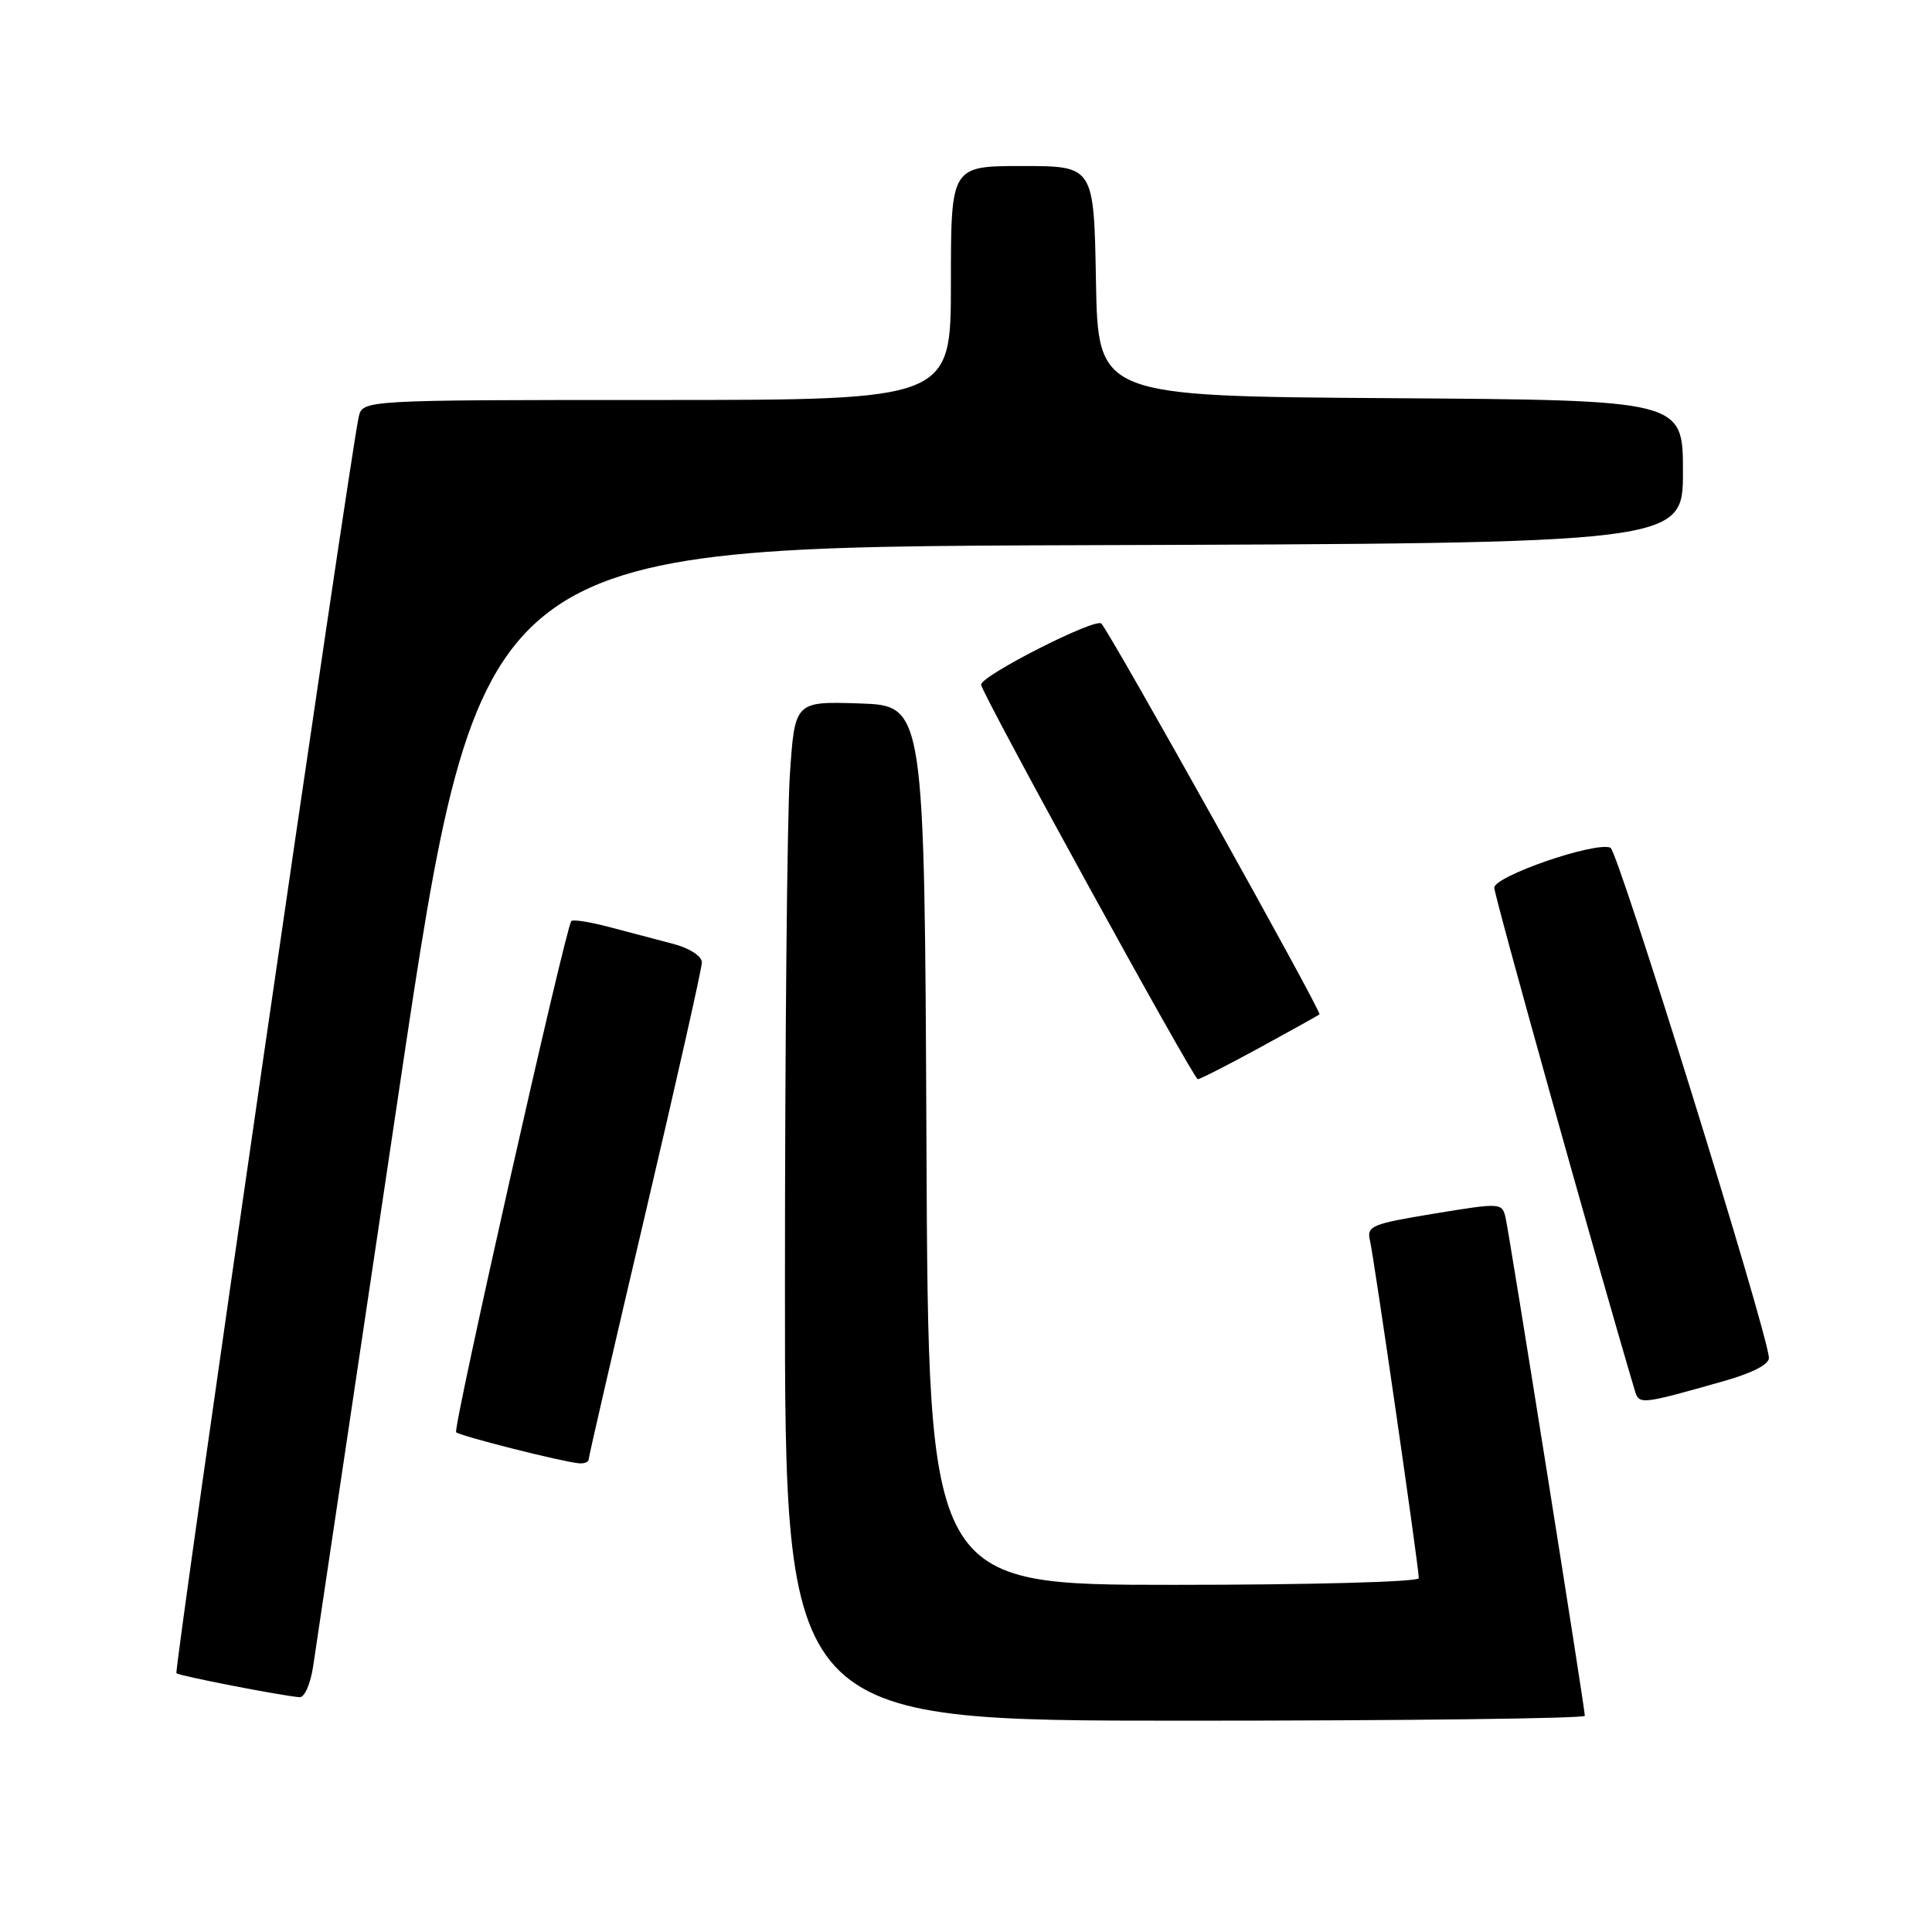 <?xml version="1.0" encoding="UTF-8" standalone="no"?>
<!DOCTYPE svg PUBLIC "-//W3C//DTD SVG 1.1//EN" "http://www.w3.org/Graphics/SVG/1.1/DTD/svg11.dtd" >
<svg xmlns="http://www.w3.org/2000/svg" xmlns:xlink="http://www.w3.org/1999/xlink" version="1.1" viewBox="0 0 256 256">
 <g >
 <path fill="currentColor"
d=" M 210.00 227.35 C 210.00 226.36 200.05 163.82 199.51 161.42 C 199.05 159.36 198.94 159.35 190.04 160.81 C 181.72 162.18 181.07 162.45 181.53 164.39 C 182.07 166.69 188.00 207.68 188.00 209.12 C 188.00 209.61 173.59 210.00 155.51 210.00 C 123.02 210.00 123.02 210.00 122.76 151.75 C 122.50 93.50 122.50 93.50 113.90 93.21 C 105.31 92.93 105.31 92.93 104.66 102.71 C 104.30 108.10 104.01 138.49 104.01 170.25 C 104.00 228.00 104.00 228.00 157.00 228.00 C 186.15 228.00 210.00 227.71 210.00 227.35 Z  M 41.50 220.75 C 41.84 218.41 46.96 184.10 52.87 144.50 C 63.61 72.50 63.61 72.50 143.31 72.24 C 223.00 71.99 223.00 71.99 223.00 62.51 C 223.00 53.02 223.00 53.02 184.25 52.76 C 145.50 52.50 145.50 52.50 145.22 37.25 C 144.95 22.00 144.95 22.00 135.47 22.00 C 126.00 22.00 126.00 22.00 126.00 37.50 C 126.00 53.00 126.00 53.00 87.02 53.00 C 48.04 53.00 48.04 53.00 47.53 55.25 C 46.40 60.18 23.02 221.36 23.38 221.71 C 23.73 222.06 36.97 224.64 39.69 224.89 C 40.35 224.95 41.15 223.12 41.50 220.75 Z  M 78.00 193.38 C 78.00 193.03 81.38 178.40 85.50 160.87 C 89.62 143.33 93.00 128.33 93.00 127.53 C 93.00 126.69 91.41 125.66 89.25 125.08 C 87.19 124.54 83.38 123.53 80.78 122.85 C 78.19 122.16 75.90 121.80 75.70 122.05 C 74.92 123.02 59.98 189.32 60.44 189.78 C 60.95 190.28 74.52 193.71 76.75 193.90 C 77.44 193.95 78.00 193.72 78.00 193.38 Z  M 228.50 182.98 C 232.28 181.90 234.46 180.76 234.39 179.89 C 234.07 176.03 214.39 112.70 213.39 112.32 C 211.28 111.51 198.00 116.10 198.00 117.63 C 198.00 118.70 211.64 167.51 216.62 184.25 C 217.18 186.16 217.38 186.13 228.50 182.98 Z  M 166.88 138.84 C 171.07 136.55 174.65 134.56 174.84 134.41 C 175.20 134.14 147.31 84.18 145.94 82.63 C 145.20 81.80 130.00 89.52 130.00 90.72 C 130.00 91.75 158.15 143.00 158.71 143.00 C 159.01 143.00 162.68 141.13 166.88 138.84 Z "/>
</g>
</svg>